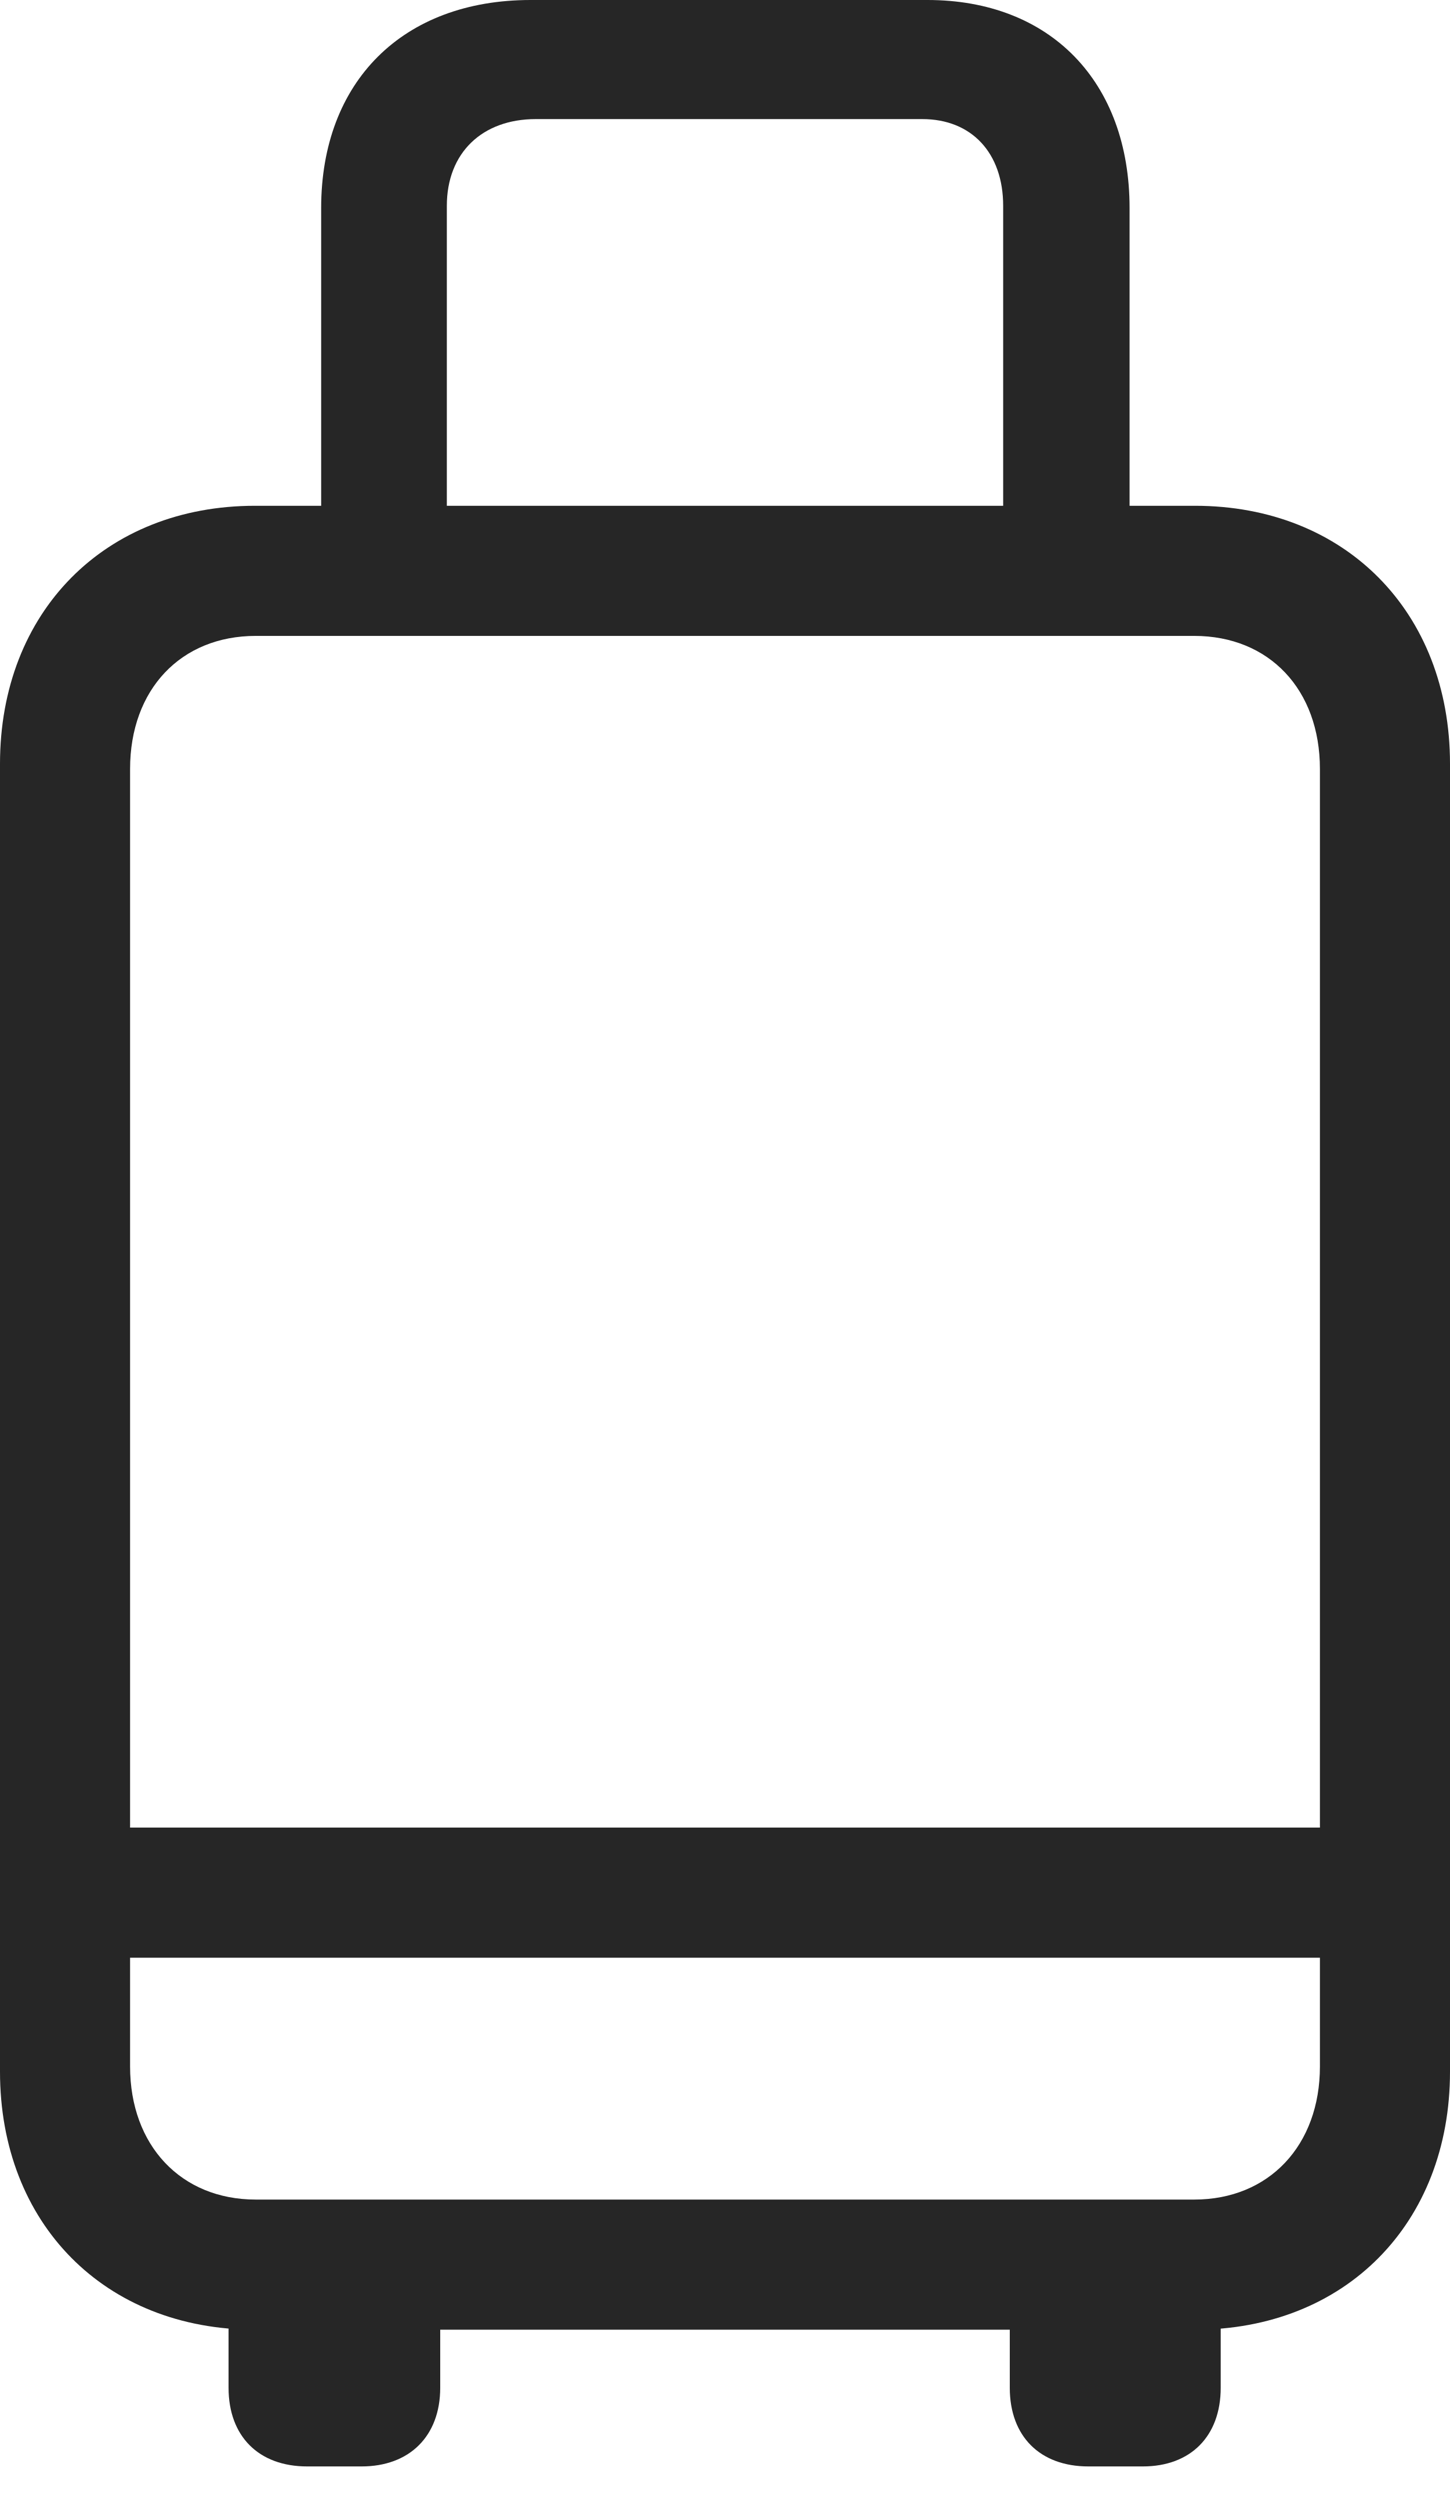 <?xml version="1.0" encoding="UTF-8"?>
<!--Generator: Apple Native CoreSVG 326-->
<!DOCTYPE svg
PUBLIC "-//W3C//DTD SVG 1.1//EN"
       "http://www.w3.org/Graphics/SVG/1.1/DTD/svg11.dtd">
<svg version="1.1" xmlns="http://www.w3.org/2000/svg" xmlns:xlink="http://www.w3.org/1999/xlink" viewBox="0 0 493.25 850.25">
 <g>
  <rect height="850.25" opacity="0" width="493.25" x="0" y="0"/>
  <path d="M86.75 792.25L406.5 792.25C457.5 792.25 493.25 756.25 493.25 704.5L493.25 259.75C493.25 208 457.5 172 406.5 172L86.75 172C35.75 172 0 208 0 259.75L0 704.5C0 756.25 35.75 792.25 86.75 792.25ZM87 748C61.5 748 44.25 729.5 44.25 702.75L44.25 261.5C44.25 234.5 61.5 216.25 87 216.25L406.25 216.25C431.75 216.25 449 234.5 449 261.5L449 702.75C449 729.5 431.75 748 406.25 748ZM21 665.75L472.75 665.75L472.75 621.5L21 621.5ZM109.25 203L152 203L152 70C152 52 164 40.5 182.25 40.5L313.75 40.5C330.5 40.5 341.25 52 341.25 70L341.25 202.5L384.25 202.5L384.25 70.75C384.25 27.75 357.25 0 315.5 0L180.5 0C137 0 109.25 27.75 109.25 70.75ZM104.5 838.75L123 838.75C139.25 838.75 149.75 828.5 149.75 812L149.75 767L77.75 767L77.75 812C77.75 828.5 88 838.75 104.5 838.75ZM370.25 838.75L388.75 838.75C405 838.75 415.25 828.5 415.25 812L415.25 767L343.5 767L343.5 812C343.5 828.5 353.75 838.75 370.25 838.75Z" fill="black" fill-opacity="0.85"/>
 </g>
</svg>
